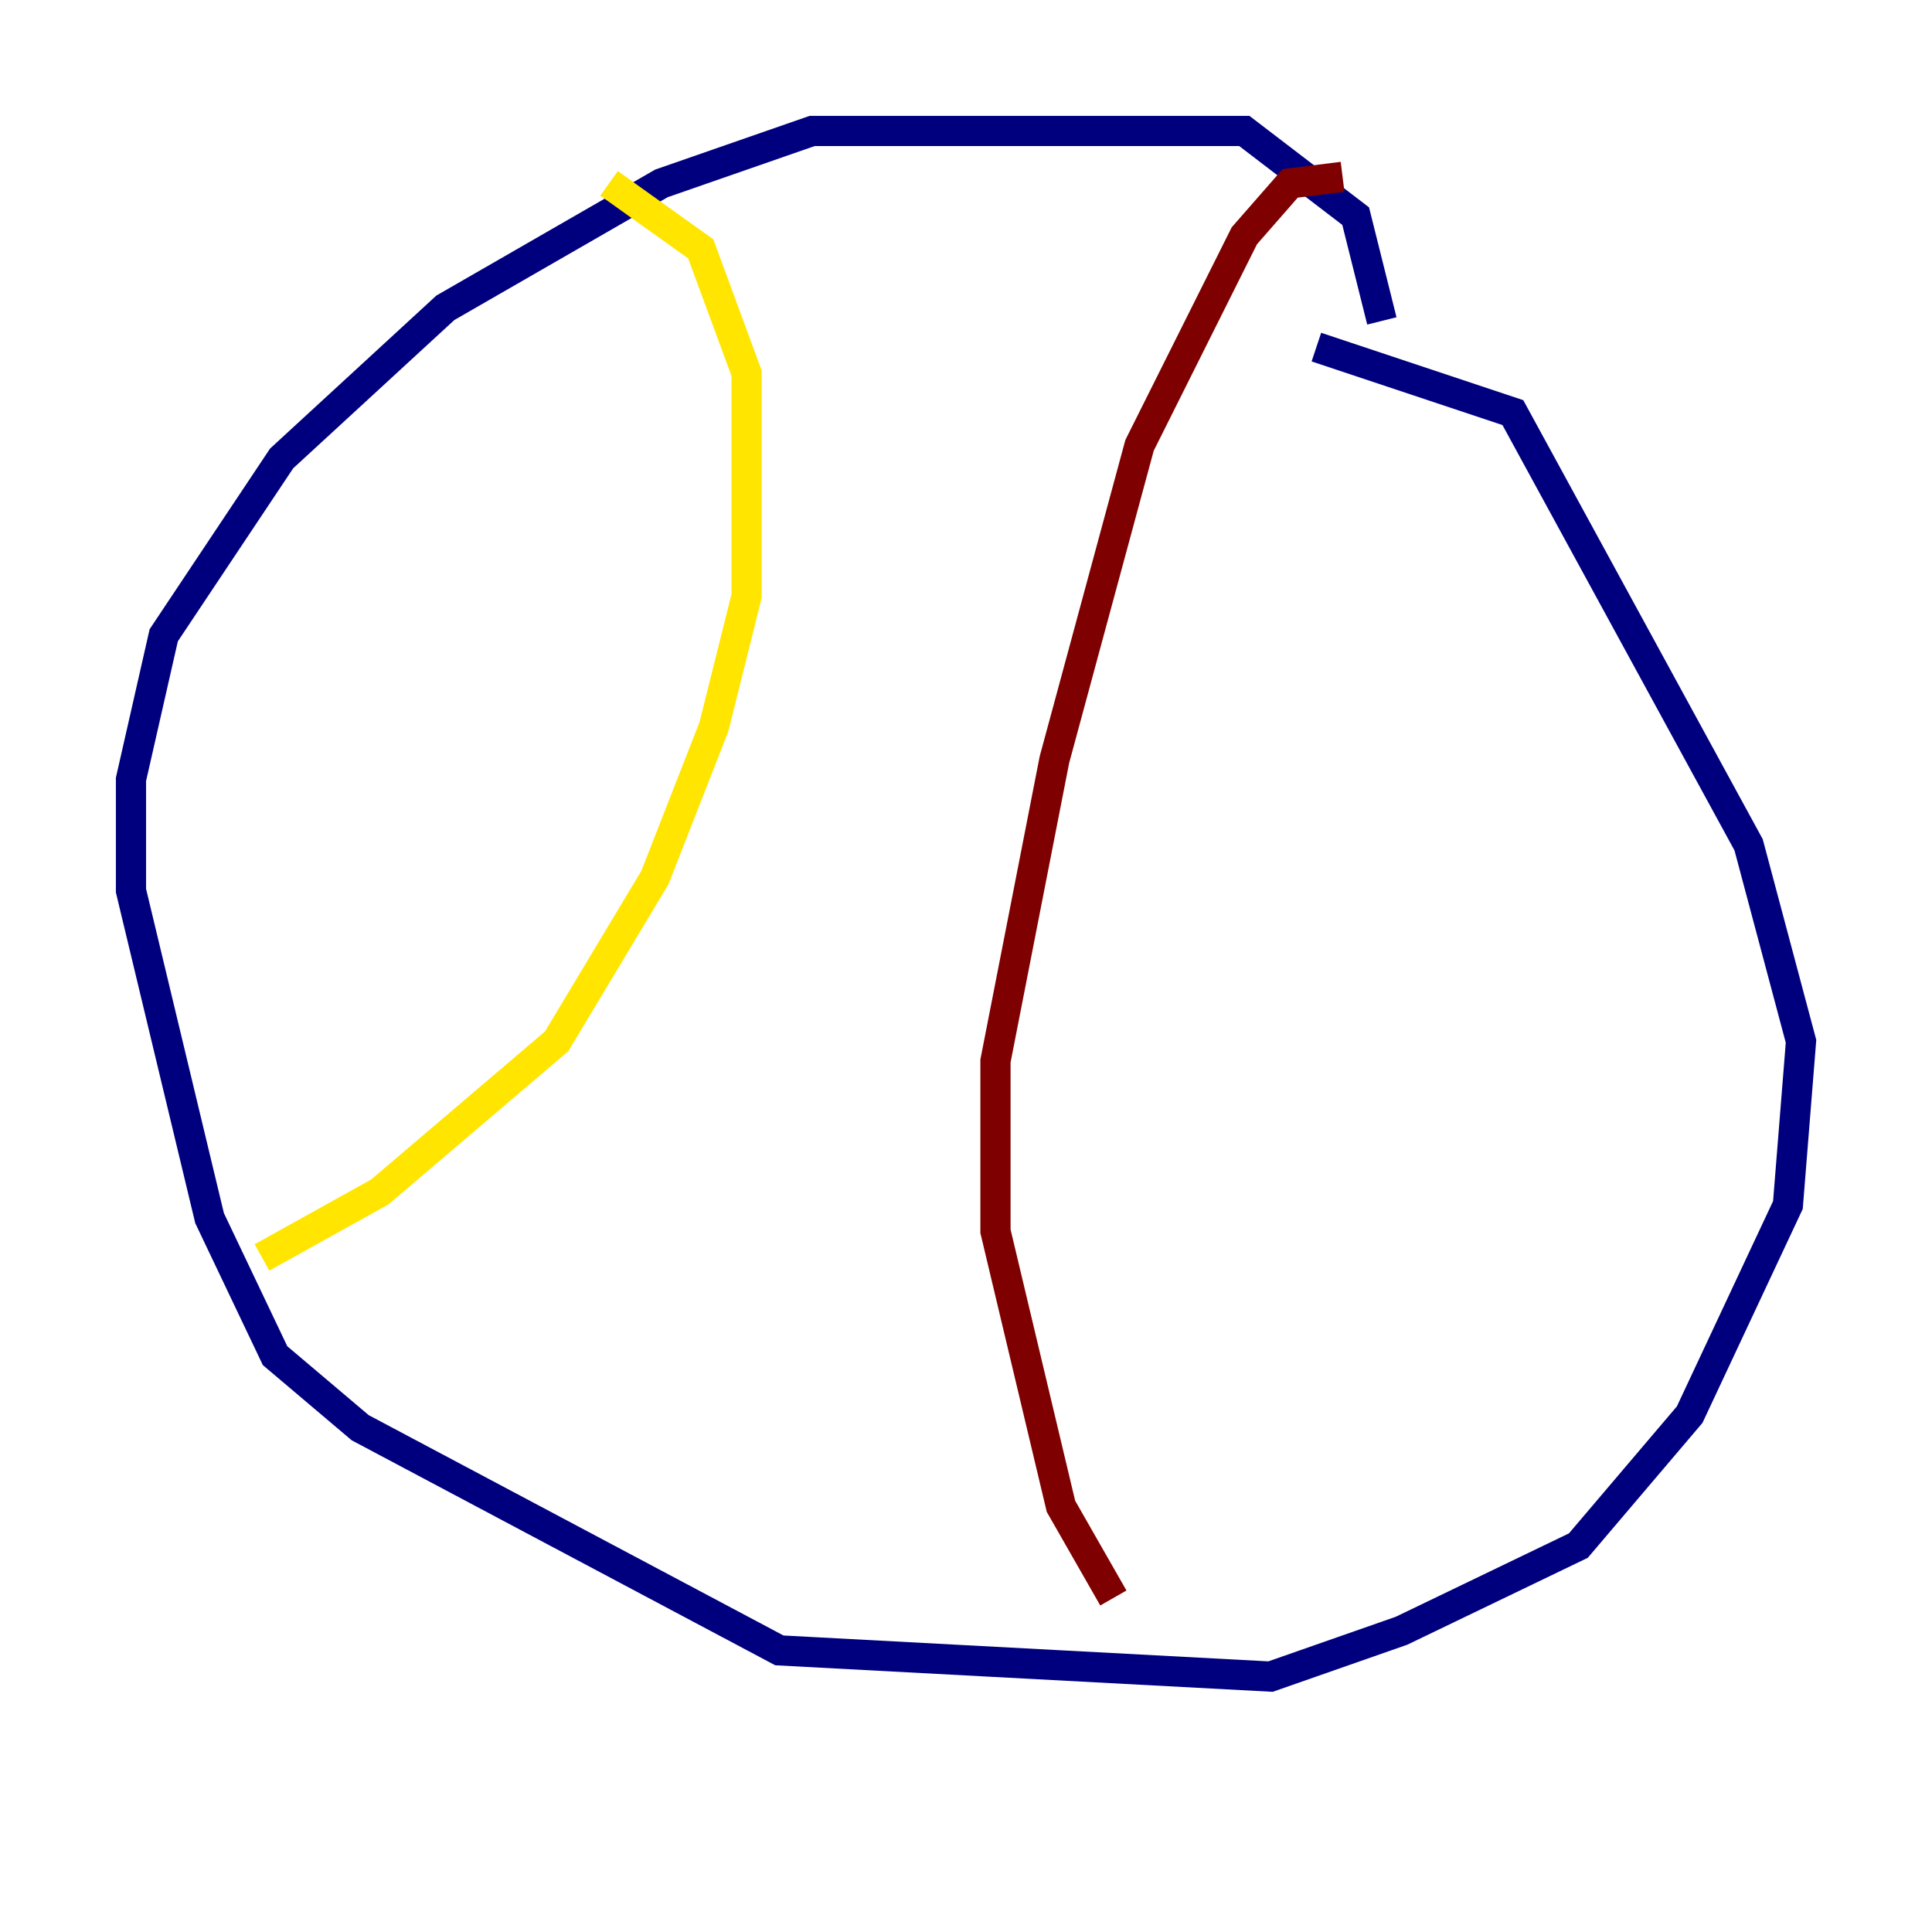 <?xml version="1.0" encoding="utf-8" ?>
<svg baseProfile="tiny" height="128" version="1.2" viewBox="0,0,128,128" width="128" xmlns="http://www.w3.org/2000/svg" xmlns:ev="http://www.w3.org/2001/xml-events" xmlns:xlink="http://www.w3.org/1999/xlink"><defs /><polyline fill="none" points="91.552,21.261 89.817,14.319 82.441,8.678 53.803,8.678 43.824,12.149 29.505,20.393 18.658,30.373 10.848,42.088 8.678,51.634 8.678,59.01 13.885,80.705 18.224,89.817 23.864,94.59 51.634,109.342 84.176,111.078 92.854,108.041 104.57,102.4 111.946,93.722 118.454,79.837 119.322,68.99 115.851,55.973 100.231,27.336 87.214,22.997" stroke="#00007f" stroke-width="2" /><polyline fill="none" points="55.105,13.885 55.105,13.885" stroke="#00d4ff" stroke-width="2" /><polyline fill="none" points="40.352,12.149 46.427,16.488 49.464,24.732 49.464,39.485 47.295,48.163 43.39,58.142 36.881,68.99 25.166,78.969 17.356,83.308" stroke="#ffe500" stroke-width="2" /><polyline fill="none" points="88.949,11.715 85.478,12.149 82.441,15.62 75.498,29.505 69.858,50.332 65.953,70.291 65.953,81.573 70.291,99.797 73.763,105.871" stroke="#7f0000" stroke-width="2" /></svg>
